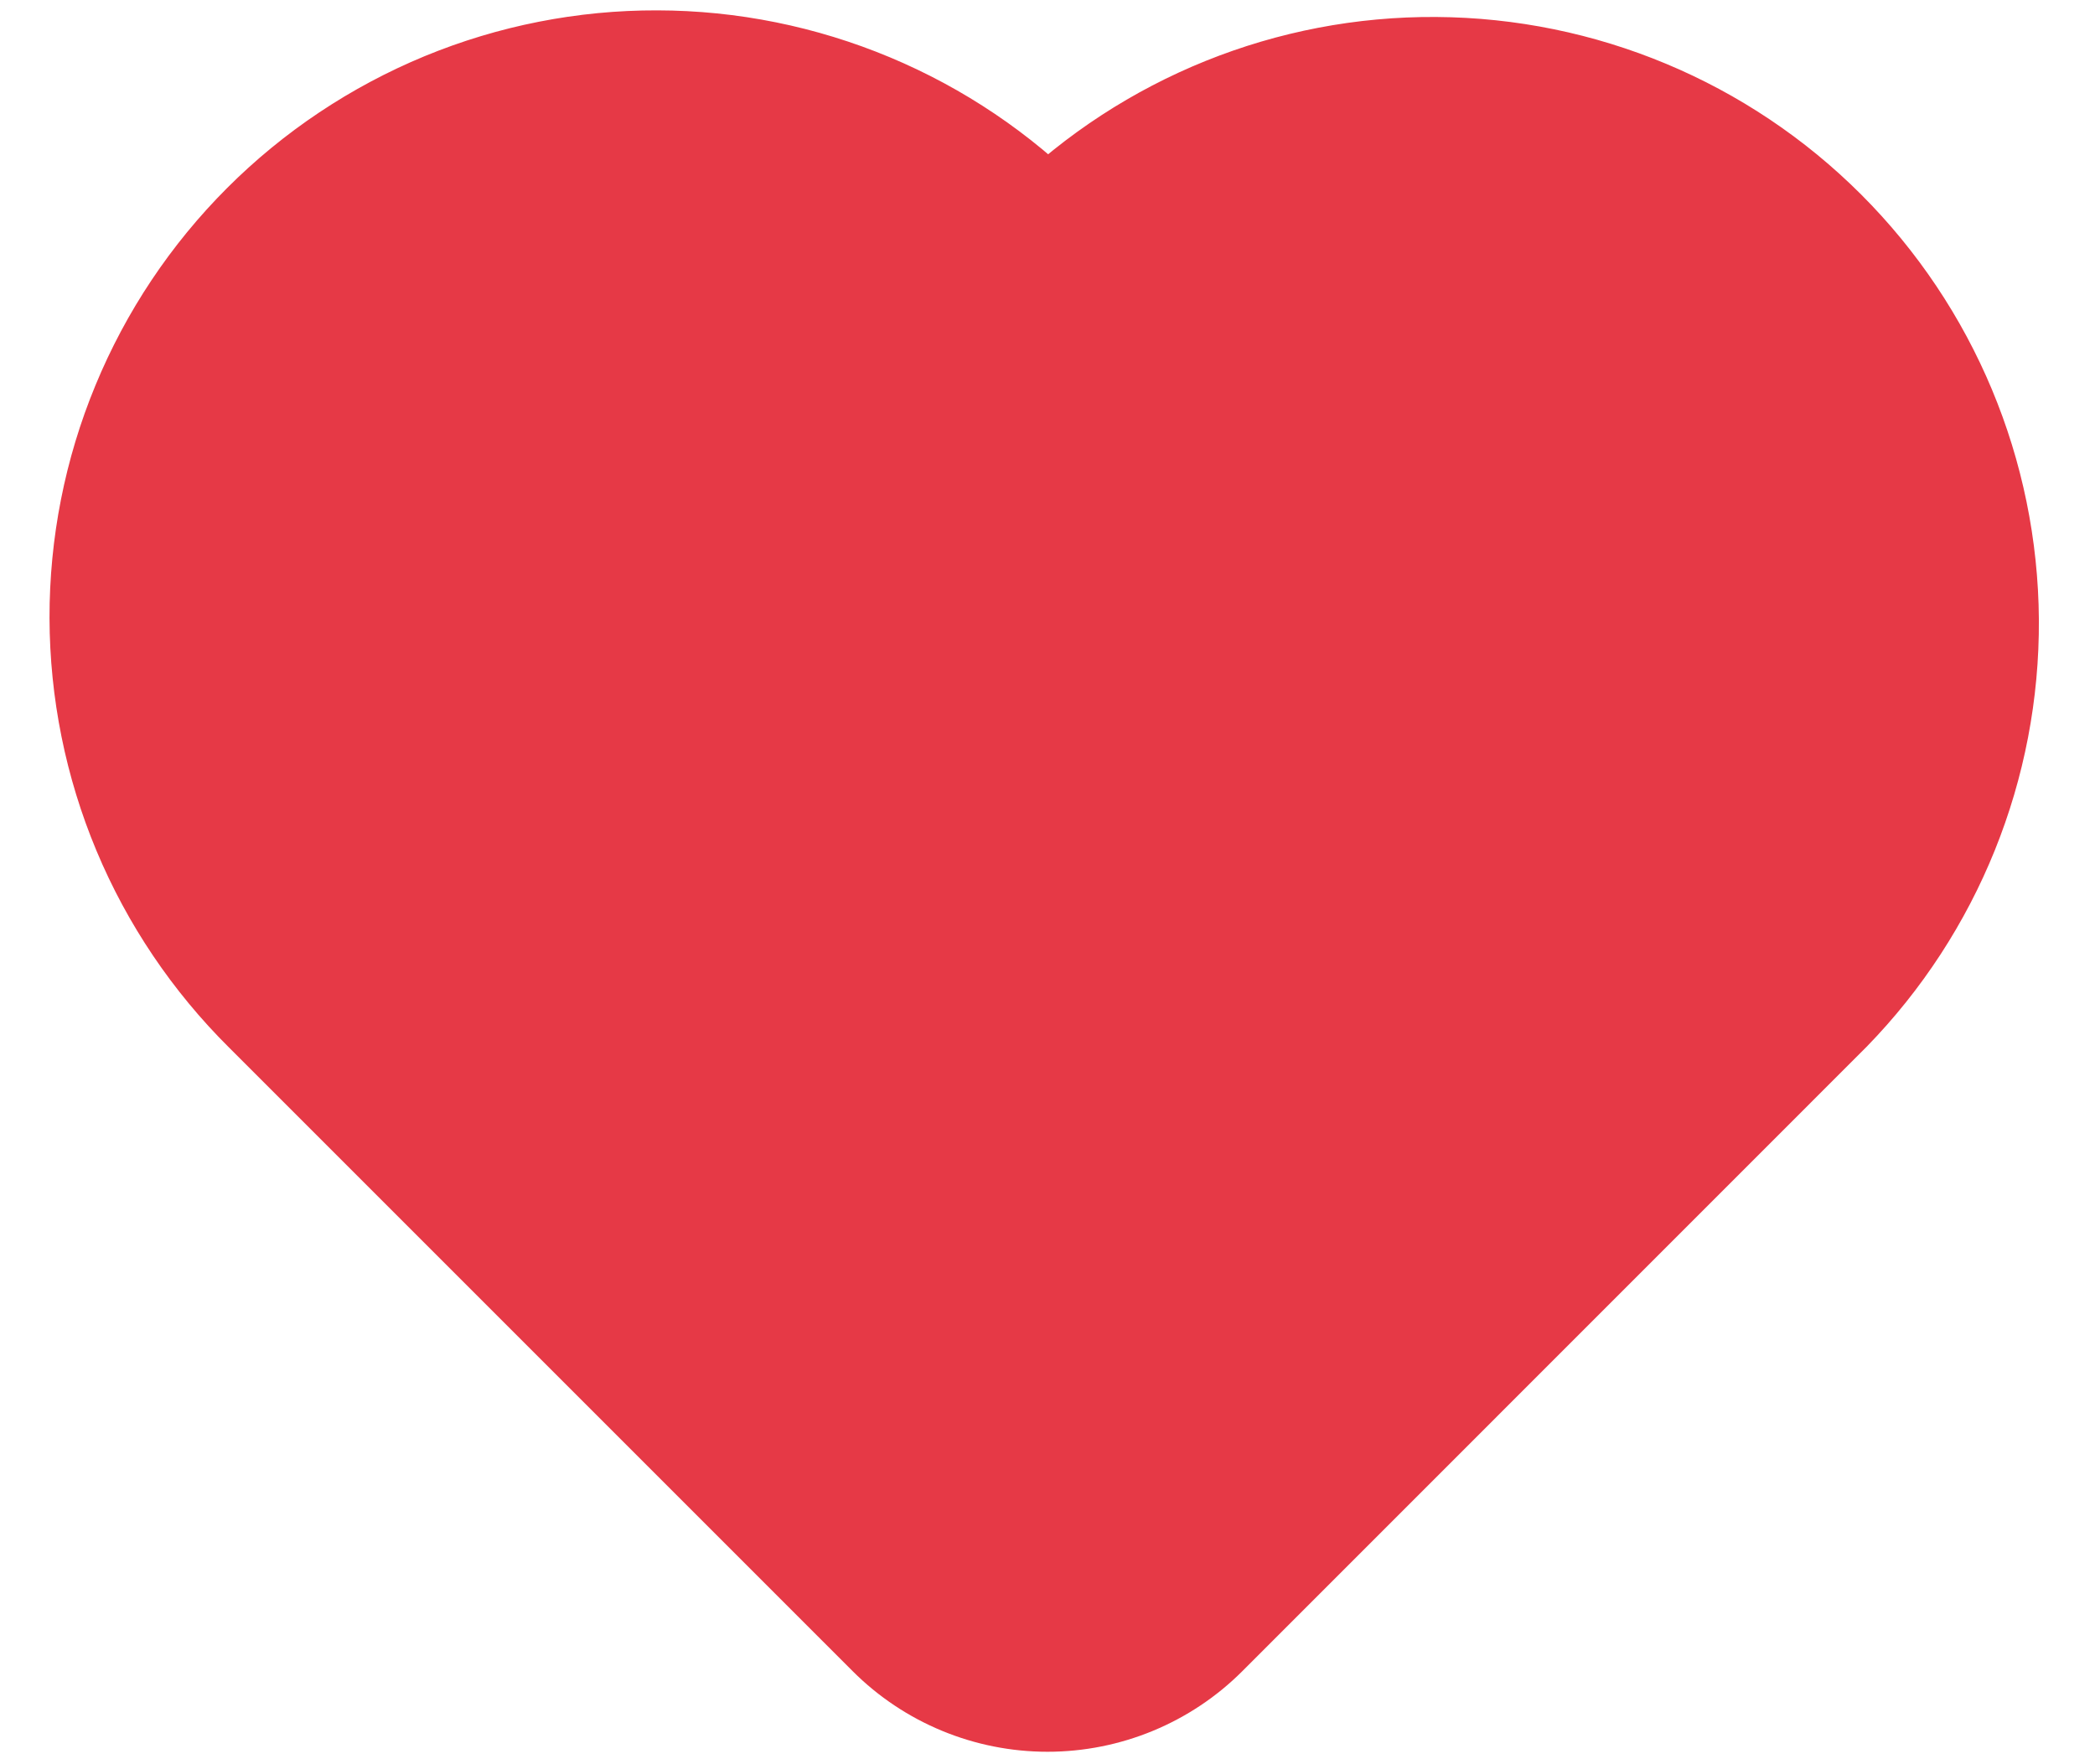 <svg width="19" height="16" viewBox="0 0 19 16" fill="none" xmlns="http://www.w3.org/2000/svg">
<path d="M16.571 9.144L10.914 14.802C10.539 15.177 10.03 15.387 9.5 15.387C8.97 15.387 8.461 15.177 8.086 14.802L2.429 9.145C1.962 8.681 1.59 8.13 1.336 7.522C1.082 6.915 0.951 6.263 0.949 5.605C0.948 4.946 1.076 4.294 1.328 3.685C1.579 3.077 1.948 2.524 2.414 2.058C2.879 1.593 3.432 1.224 4.041 0.972C4.649 0.721 5.302 0.592 5.96 0.594C6.619 0.595 7.27 0.727 7.878 0.981C8.485 1.235 9.037 1.606 9.5 2.074C10.442 1.156 11.707 0.645 13.022 0.654C14.337 0.662 15.596 1.188 16.526 2.118C17.456 3.048 17.982 4.306 17.991 5.622C17.999 6.937 17.489 8.202 16.571 9.144Z" fill="#E63946" stroke="#E63946" stroke-linecap="round" stroke-linejoin="round"/>
</svg>

